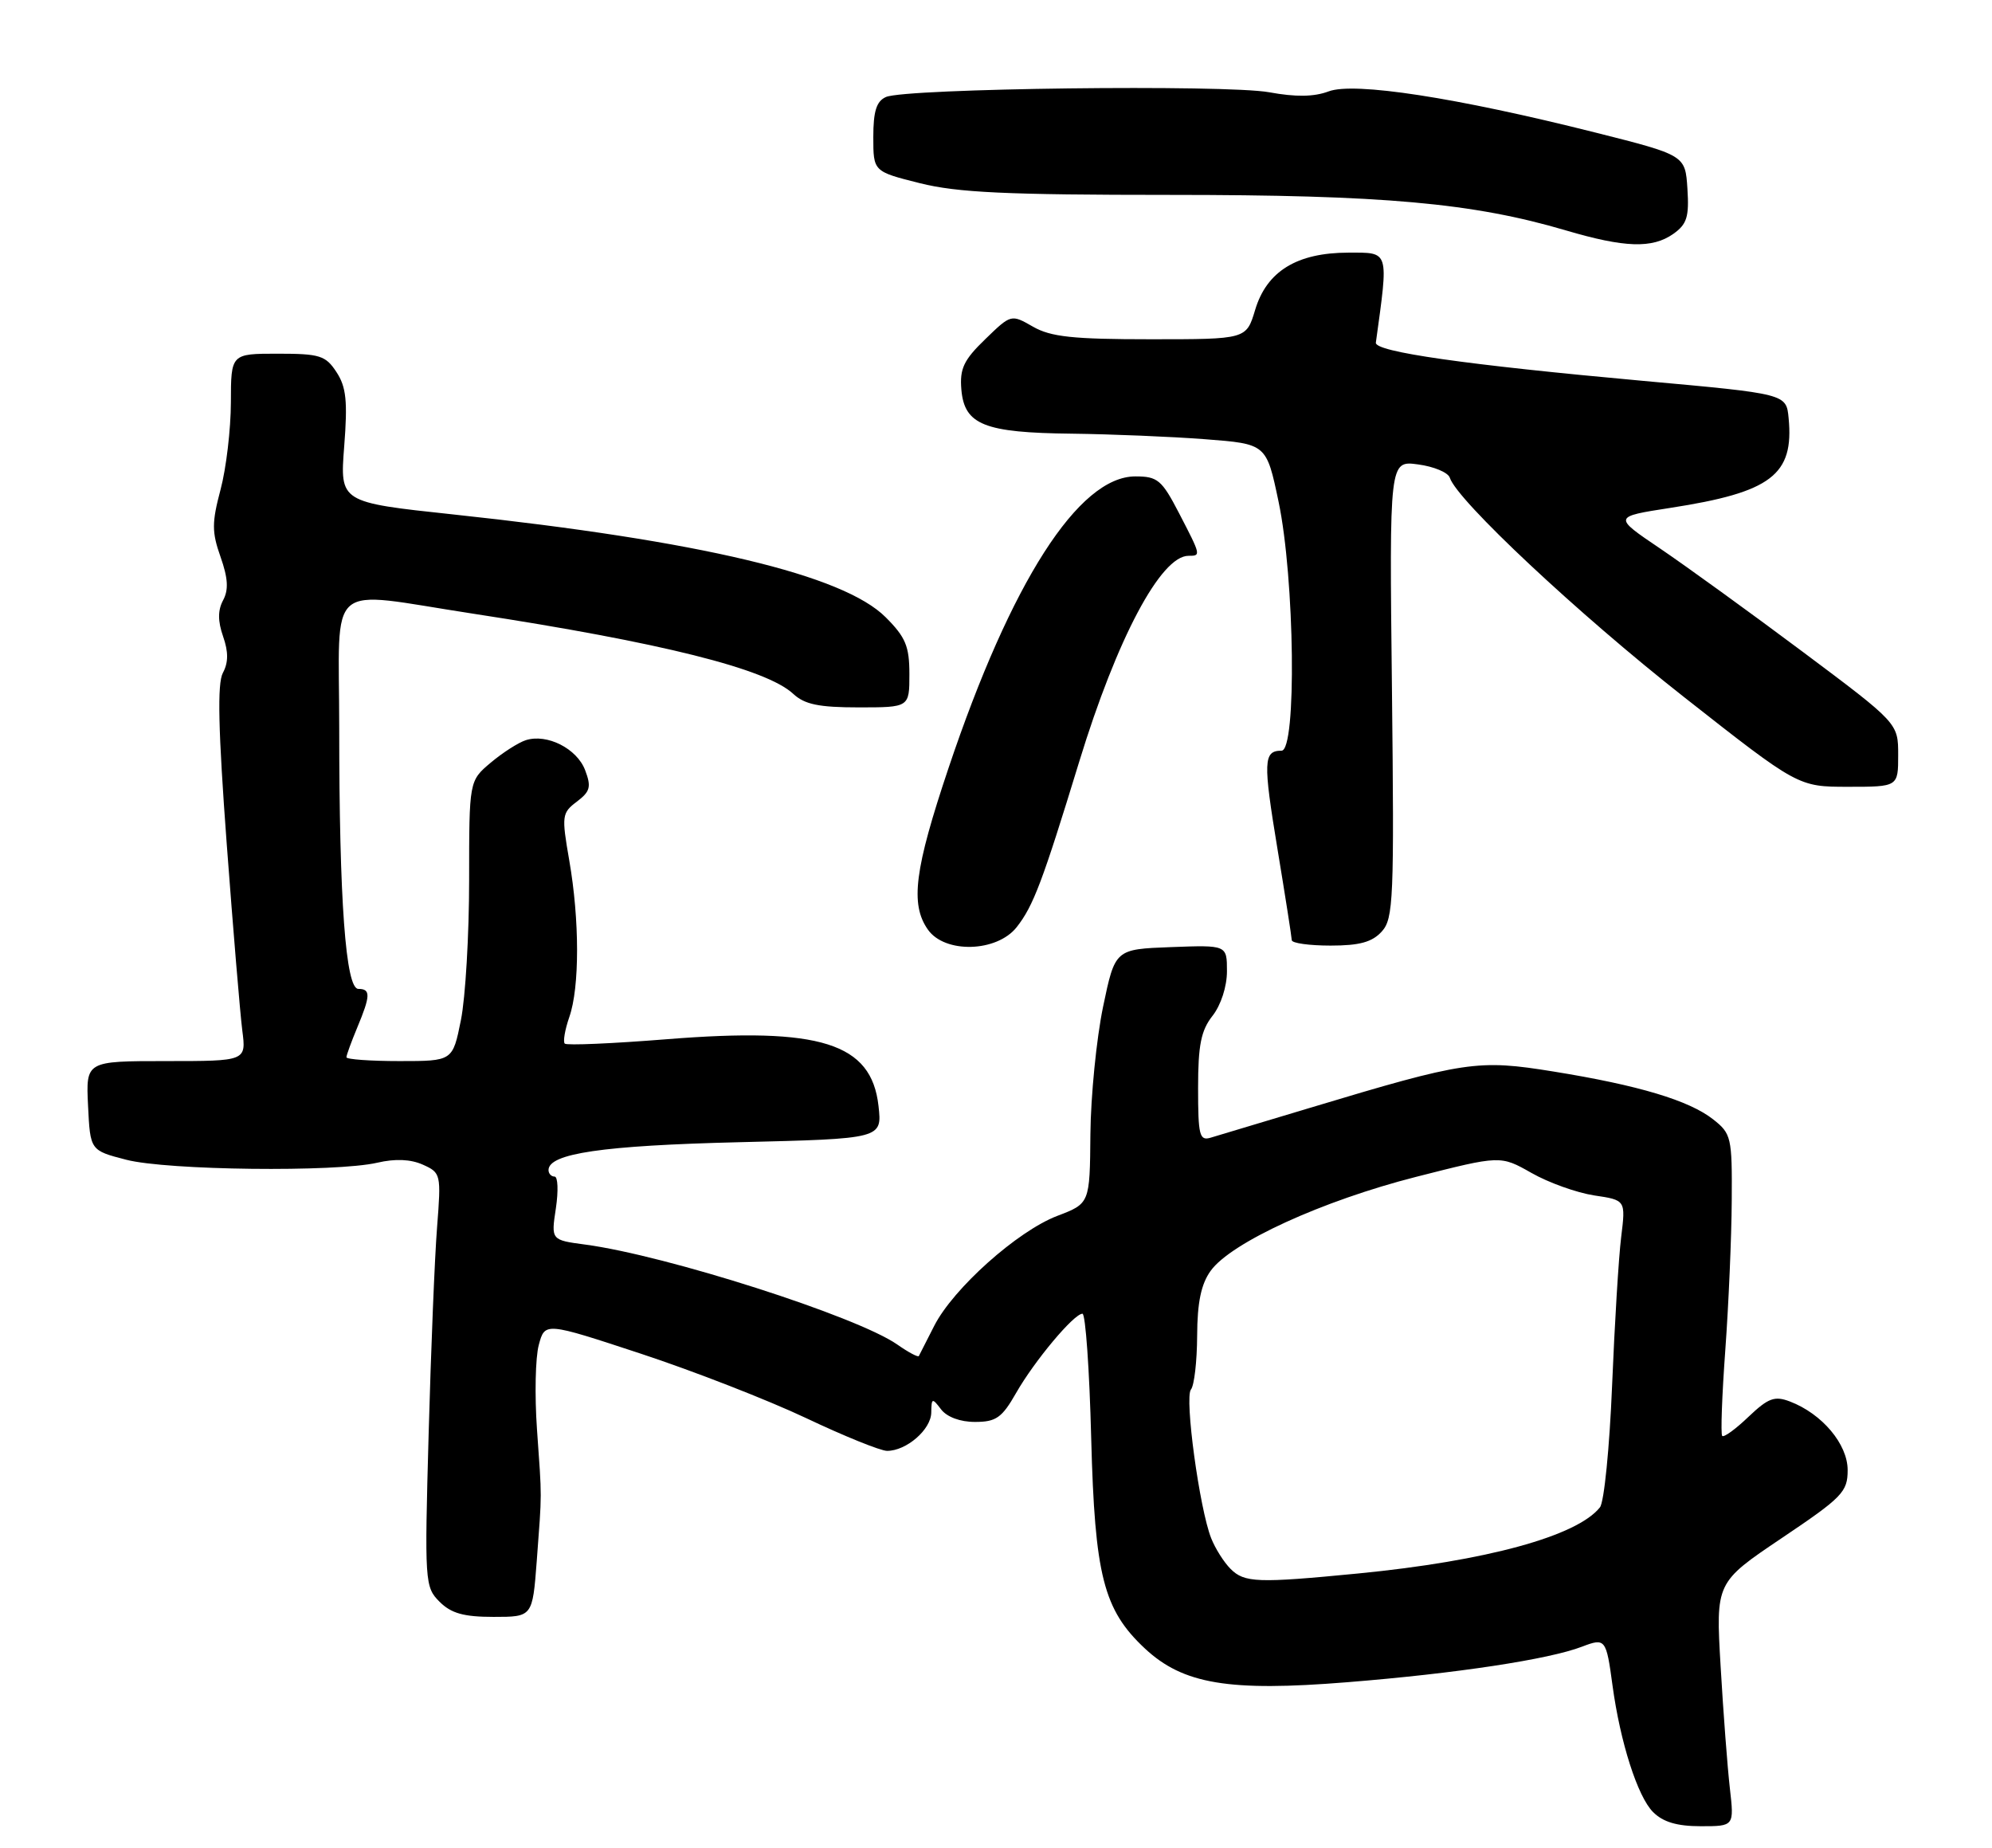 <?xml version="1.0" encoding="UTF-8" standalone="no"?>
<!DOCTYPE svg PUBLIC "-//W3C//DTD SVG 1.1//EN" "http://www.w3.org/Graphics/SVG/1.1/DTD/svg11.dtd" >
<svg xmlns="http://www.w3.org/2000/svg" xmlns:xlink="http://www.w3.org/1999/xlink" version="1.1" viewBox="0 0 276 256">
 <g >
 <path fill="currentColor"
d=" M 239.68 247.75 C 239.35 244.86 238.77 237.27 238.40 230.87 C 237.72 219.24 237.72 219.24 246.86 213.09 C 255.28 207.43 256.00 206.69 256.00 203.66 C 256.00 200.07 252.46 195.86 248.00 194.16 C 245.88 193.35 245.01 193.67 242.26 196.28 C 240.49 197.98 238.85 199.17 238.62 198.93 C 238.39 198.69 238.59 193.32 239.05 187.00 C 239.51 180.68 239.91 171.37 239.94 166.32 C 240.00 157.56 239.88 157.05 237.36 155.07 C 234.03 152.45 227.03 150.35 215.26 148.45 C 204.76 146.75 203.02 147.00 181.50 153.48 C 174.90 155.47 168.71 157.33 167.75 157.61 C 166.19 158.08 166.00 157.31 166.00 150.70 C 166.00 144.78 166.41 142.75 168.00 140.73 C 169.17 139.24 170.00 136.67 170.00 134.55 C 170.00 130.92 170.00 130.92 162.25 131.21 C 154.50 131.50 154.50 131.50 152.83 139.50 C 151.92 143.90 151.13 151.83 151.08 157.11 C 151.00 166.73 151.00 166.73 146.48 168.45 C 140.95 170.57 132.10 178.48 129.45 183.66 C 128.38 185.77 127.41 187.66 127.31 187.86 C 127.20 188.06 125.85 187.34 124.31 186.26 C 118.71 182.36 92.30 173.91 81.08 172.42 C 76.35 171.79 76.35 171.79 77.02 167.39 C 77.38 164.98 77.30 163.00 76.84 163.00 C 76.38 163.00 76.00 162.59 76.00 162.10 C 76.00 159.80 83.49 158.70 102.37 158.24 C 122.23 157.76 122.23 157.76 121.72 153.21 C 120.74 144.50 113.68 142.27 92.41 143.97 C 84.89 144.57 78.51 144.85 78.25 144.58 C 77.99 144.32 78.27 142.66 78.88 140.90 C 80.32 136.80 80.31 127.44 78.87 119.18 C 77.80 113.02 77.85 112.62 79.92 111.06 C 81.78 109.65 81.95 109.01 81.07 106.69 C 79.93 103.70 75.80 101.61 72.86 102.54 C 71.83 102.87 69.64 104.27 67.99 105.66 C 65.00 108.18 65.00 108.18 65.00 121.92 C 65.00 129.48 64.49 138.22 63.86 141.33 C 62.72 147.00 62.72 147.00 55.36 147.00 C 51.31 147.00 48.00 146.76 48.00 146.47 C 48.00 146.18 48.68 144.32 49.50 142.35 C 51.35 137.92 51.37 137.00 49.65 137.00 C 47.90 137.00 47.00 124.79 47.00 100.85 C 47.00 80.00 44.84 81.85 65.50 85.01 C 91.65 89.02 106.17 92.65 109.90 96.12 C 111.48 97.59 113.45 98.00 118.96 98.00 C 126.00 98.00 126.00 98.00 126.00 93.40 C 126.00 89.53 125.48 88.28 122.71 85.51 C 116.84 79.64 97.04 74.93 62.80 71.27 C 47.09 69.59 47.09 69.59 47.69 61.84 C 48.18 55.57 47.97 53.60 46.62 51.55 C 45.12 49.25 44.31 49.00 38.48 49.00 C 32.00 49.00 32.00 49.00 31.99 55.75 C 31.98 59.46 31.34 64.90 30.56 67.82 C 29.34 72.42 29.34 73.70 30.56 77.16 C 31.60 80.11 31.69 81.71 30.91 83.16 C 30.17 84.55 30.17 86.04 30.91 88.17 C 31.66 90.31 31.65 91.79 30.88 93.22 C 30.09 94.69 30.24 101.10 31.41 116.87 C 32.30 128.77 33.27 140.41 33.57 142.75 C 34.12 147.00 34.12 147.00 23.01 147.00 C 11.90 147.00 11.90 147.00 12.20 153.19 C 12.50 159.38 12.50 159.38 17.50 160.67 C 23.19 162.14 46.51 162.41 52.27 161.08 C 54.76 160.50 56.89 160.59 58.59 161.35 C 61.09 162.47 61.13 162.67 60.56 170.00 C 60.23 174.12 59.71 187.02 59.39 198.65 C 58.82 219.20 58.86 219.86 60.90 221.90 C 62.51 223.51 64.25 224.00 68.39 224.00 C 73.78 224.00 73.78 224.00 74.37 216.25 C 75.10 206.44 75.10 207.92 74.40 198.00 C 74.07 193.32 74.18 188.07 74.65 186.33 C 75.50 183.16 75.50 183.16 88.80 187.54 C 96.12 189.95 106.42 193.97 111.69 196.46 C 116.96 198.96 122.01 201.00 122.91 201.00 C 125.59 201.00 129.00 198.05 129.03 195.69 C 129.06 193.66 129.16 193.63 130.39 195.25 C 131.20 196.31 133.05 197.00 135.11 196.99 C 138.01 196.99 138.83 196.41 140.78 192.99 C 143.32 188.54 148.79 182.00 149.98 182.00 C 150.40 182.00 150.95 189.76 151.19 199.25 C 151.69 218.29 152.89 223.01 158.62 228.37 C 163.92 233.32 170.25 234.38 186.68 233.05 C 201.76 231.84 214.61 229.89 219.21 228.12 C 222.43 226.89 222.55 227.04 223.42 233.50 C 224.49 241.38 226.90 248.90 229.04 251.04 C 230.42 252.42 232.36 253.00 235.64 253.00 C 240.28 253.00 240.28 253.00 239.68 247.75 Z  M 140.87 128.44 C 143.17 125.51 144.43 122.19 149.53 105.52 C 154.76 88.44 160.84 77.00 164.67 77.00 C 166.42 77.00 166.42 76.99 163.36 71.09 C 160.97 66.48 160.39 66.00 157.31 66.00 C 149.45 66.00 140.08 80.63 131.42 106.41 C 126.71 120.44 126.09 125.26 128.56 128.78 C 130.90 132.13 138.12 131.93 140.87 128.44 Z  M 191.45 129.05 C 193.07 127.27 193.18 124.57 192.86 95.46 C 192.50 63.80 192.50 63.80 196.48 64.34 C 198.67 64.63 200.65 65.46 200.88 66.19 C 201.89 69.33 218.69 85.07 233.29 96.54 C 249.14 109.00 249.14 109.00 256.07 109.00 C 263.00 109.00 263.00 109.00 263.00 104.60 C 263.00 100.19 263.00 100.19 249.75 90.28 C 242.46 84.83 233.57 78.40 230.00 75.98 C 223.50 71.59 223.50 71.59 231.44 70.36 C 245.42 68.20 248.58 65.79 247.82 57.92 C 247.50 54.56 247.50 54.56 227.71 52.77 C 203.02 50.53 190.46 48.74 190.63 47.47 C 192.41 34.55 192.54 35.00 186.82 35.00 C 179.69 35.01 175.50 37.58 173.90 42.95 C 172.68 47.00 172.68 47.00 159.42 47.00 C 148.65 47.00 145.59 46.67 143.13 45.26 C 140.09 43.52 140.09 43.52 136.50 47.00 C 133.52 49.88 132.96 51.08 133.20 53.97 C 133.62 58.85 136.37 59.95 148.50 60.08 C 154.00 60.15 162.32 60.49 166.98 60.85 C 175.47 61.50 175.47 61.50 177.15 69.50 C 179.39 80.17 179.68 104.00 177.56 104.00 C 175.05 104.00 174.99 105.46 177.00 117.62 C 178.08 124.15 178.97 129.84 178.98 130.25 C 178.99 130.66 181.41 131.00 184.35 131.00 C 188.37 131.00 190.12 130.52 191.45 129.05 Z  M 231.83 32.41 C 233.73 31.07 234.05 30.06 233.80 26.16 C 233.50 21.50 233.50 21.50 220.96 18.34 C 201.76 13.51 187.62 11.33 184.09 12.66 C 182.07 13.42 179.54 13.46 175.84 12.78 C 169.83 11.69 125.47 12.23 122.75 13.44 C 121.44 14.02 121.00 15.40 121.00 18.99 C 121.00 23.76 121.00 23.76 127.46 25.38 C 132.65 26.68 139.42 27.00 162.08 27.00 C 191.68 27.00 204.06 28.11 217.00 31.93 C 225.11 34.32 228.92 34.45 231.83 32.41 Z  M 170.49 217.34 C 169.58 216.43 168.37 214.52 167.81 213.09 C 166.19 209.00 164.10 193.61 165.01 192.50 C 165.47 191.94 165.85 188.60 165.87 185.05 C 165.89 180.44 166.42 177.89 167.74 176.06 C 170.55 172.14 183.21 166.35 196.20 163.04 C 207.90 160.06 207.90 160.06 212.20 162.50 C 214.57 163.85 218.47 165.24 220.87 165.61 C 225.25 166.26 225.25 166.26 224.62 171.38 C 224.27 174.20 223.71 183.47 223.36 192.00 C 223.01 200.53 222.26 208.10 221.68 208.82 C 218.53 212.81 205.91 216.26 188.14 217.99 C 174.25 219.34 172.42 219.28 170.49 217.34 Z "/>
</g>
</svg>